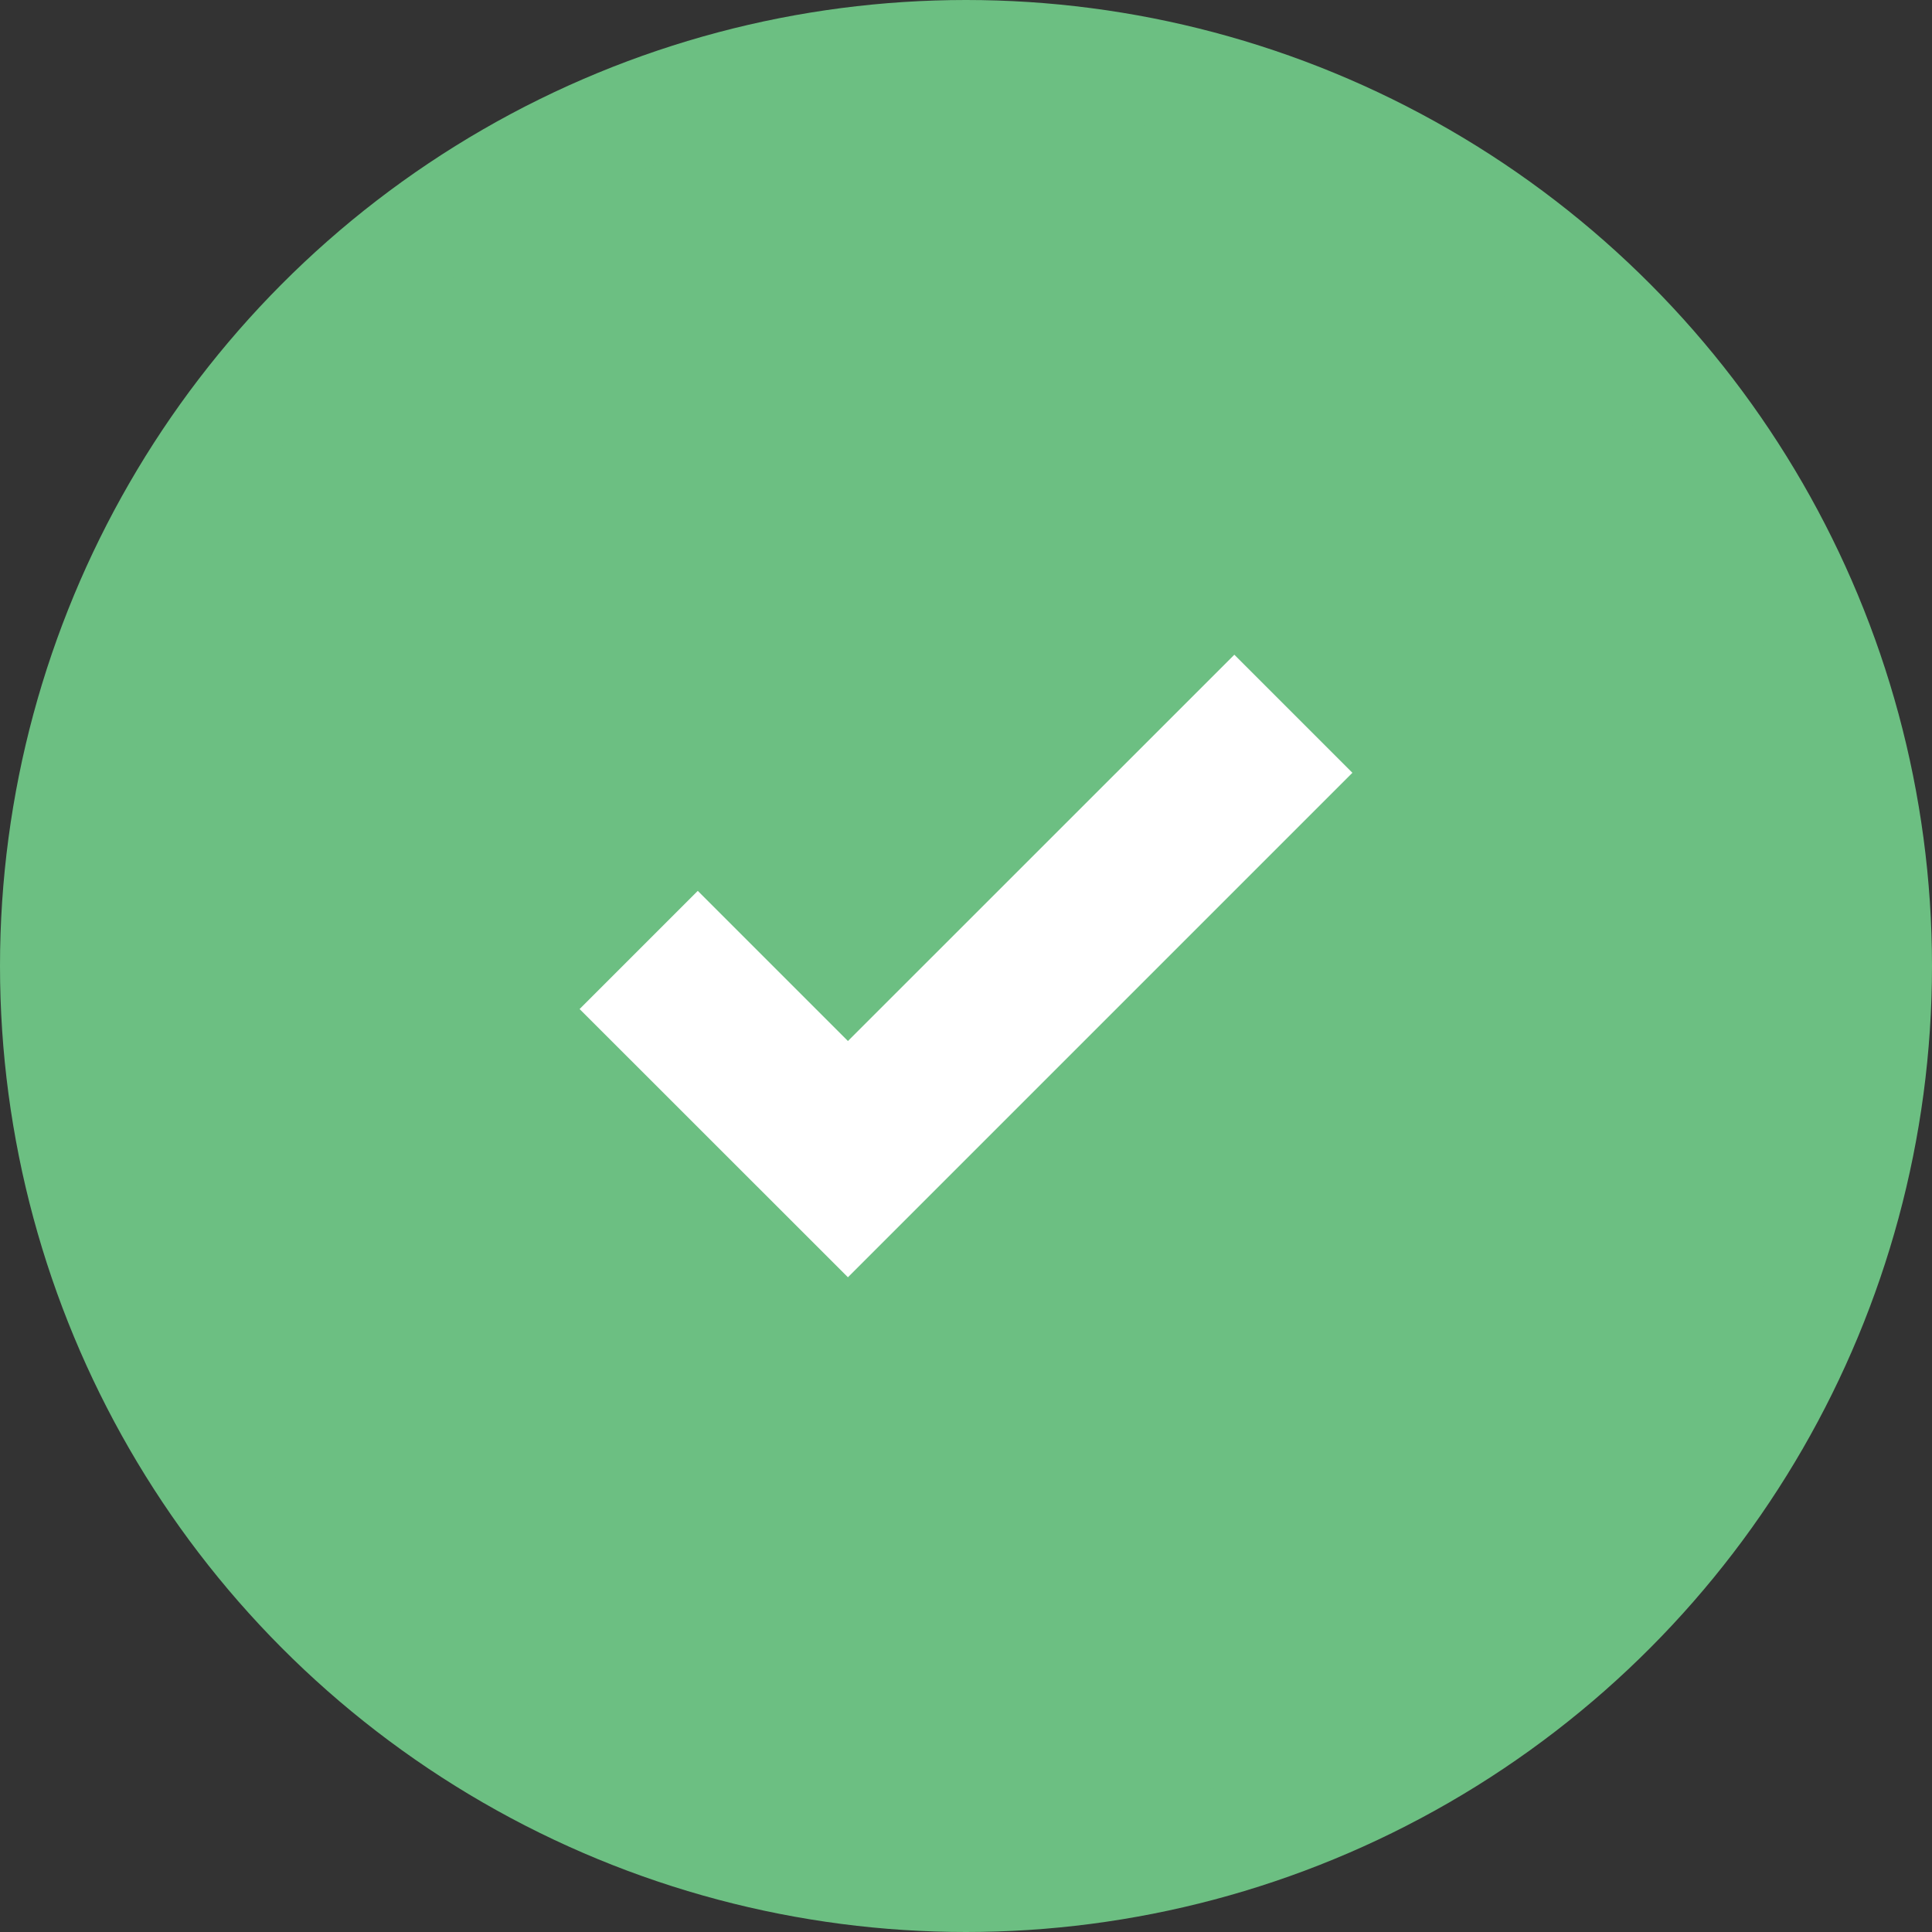 <svg width="18" height="18" viewBox="0 0 18 18" fill="none" xmlns="http://www.w3.org/2000/svg">
<rect x="0" y="0" width="18" height="18" fill="#333333" stroke="none"/>
<circle cx="9" cy="9" r="8.5" fill="#6CBF82" stroke="#6CBF82"/>
<g clip-path="url(#clip0_302_2902)">
<path d="M11.5 6.1L7.9 9.699L6.501 8.3L5.4 9.401L7.9 11.9L12.6 7.2L11.5 6.1Z" fill="white"/>
</g>
<defs>
<clipPath id="clip0_302_2902">
<rect width="7.2" height="7.2" fill="white" transform="translate(5.4 5.4)"/>
</clipPath>
</defs>
</svg>
